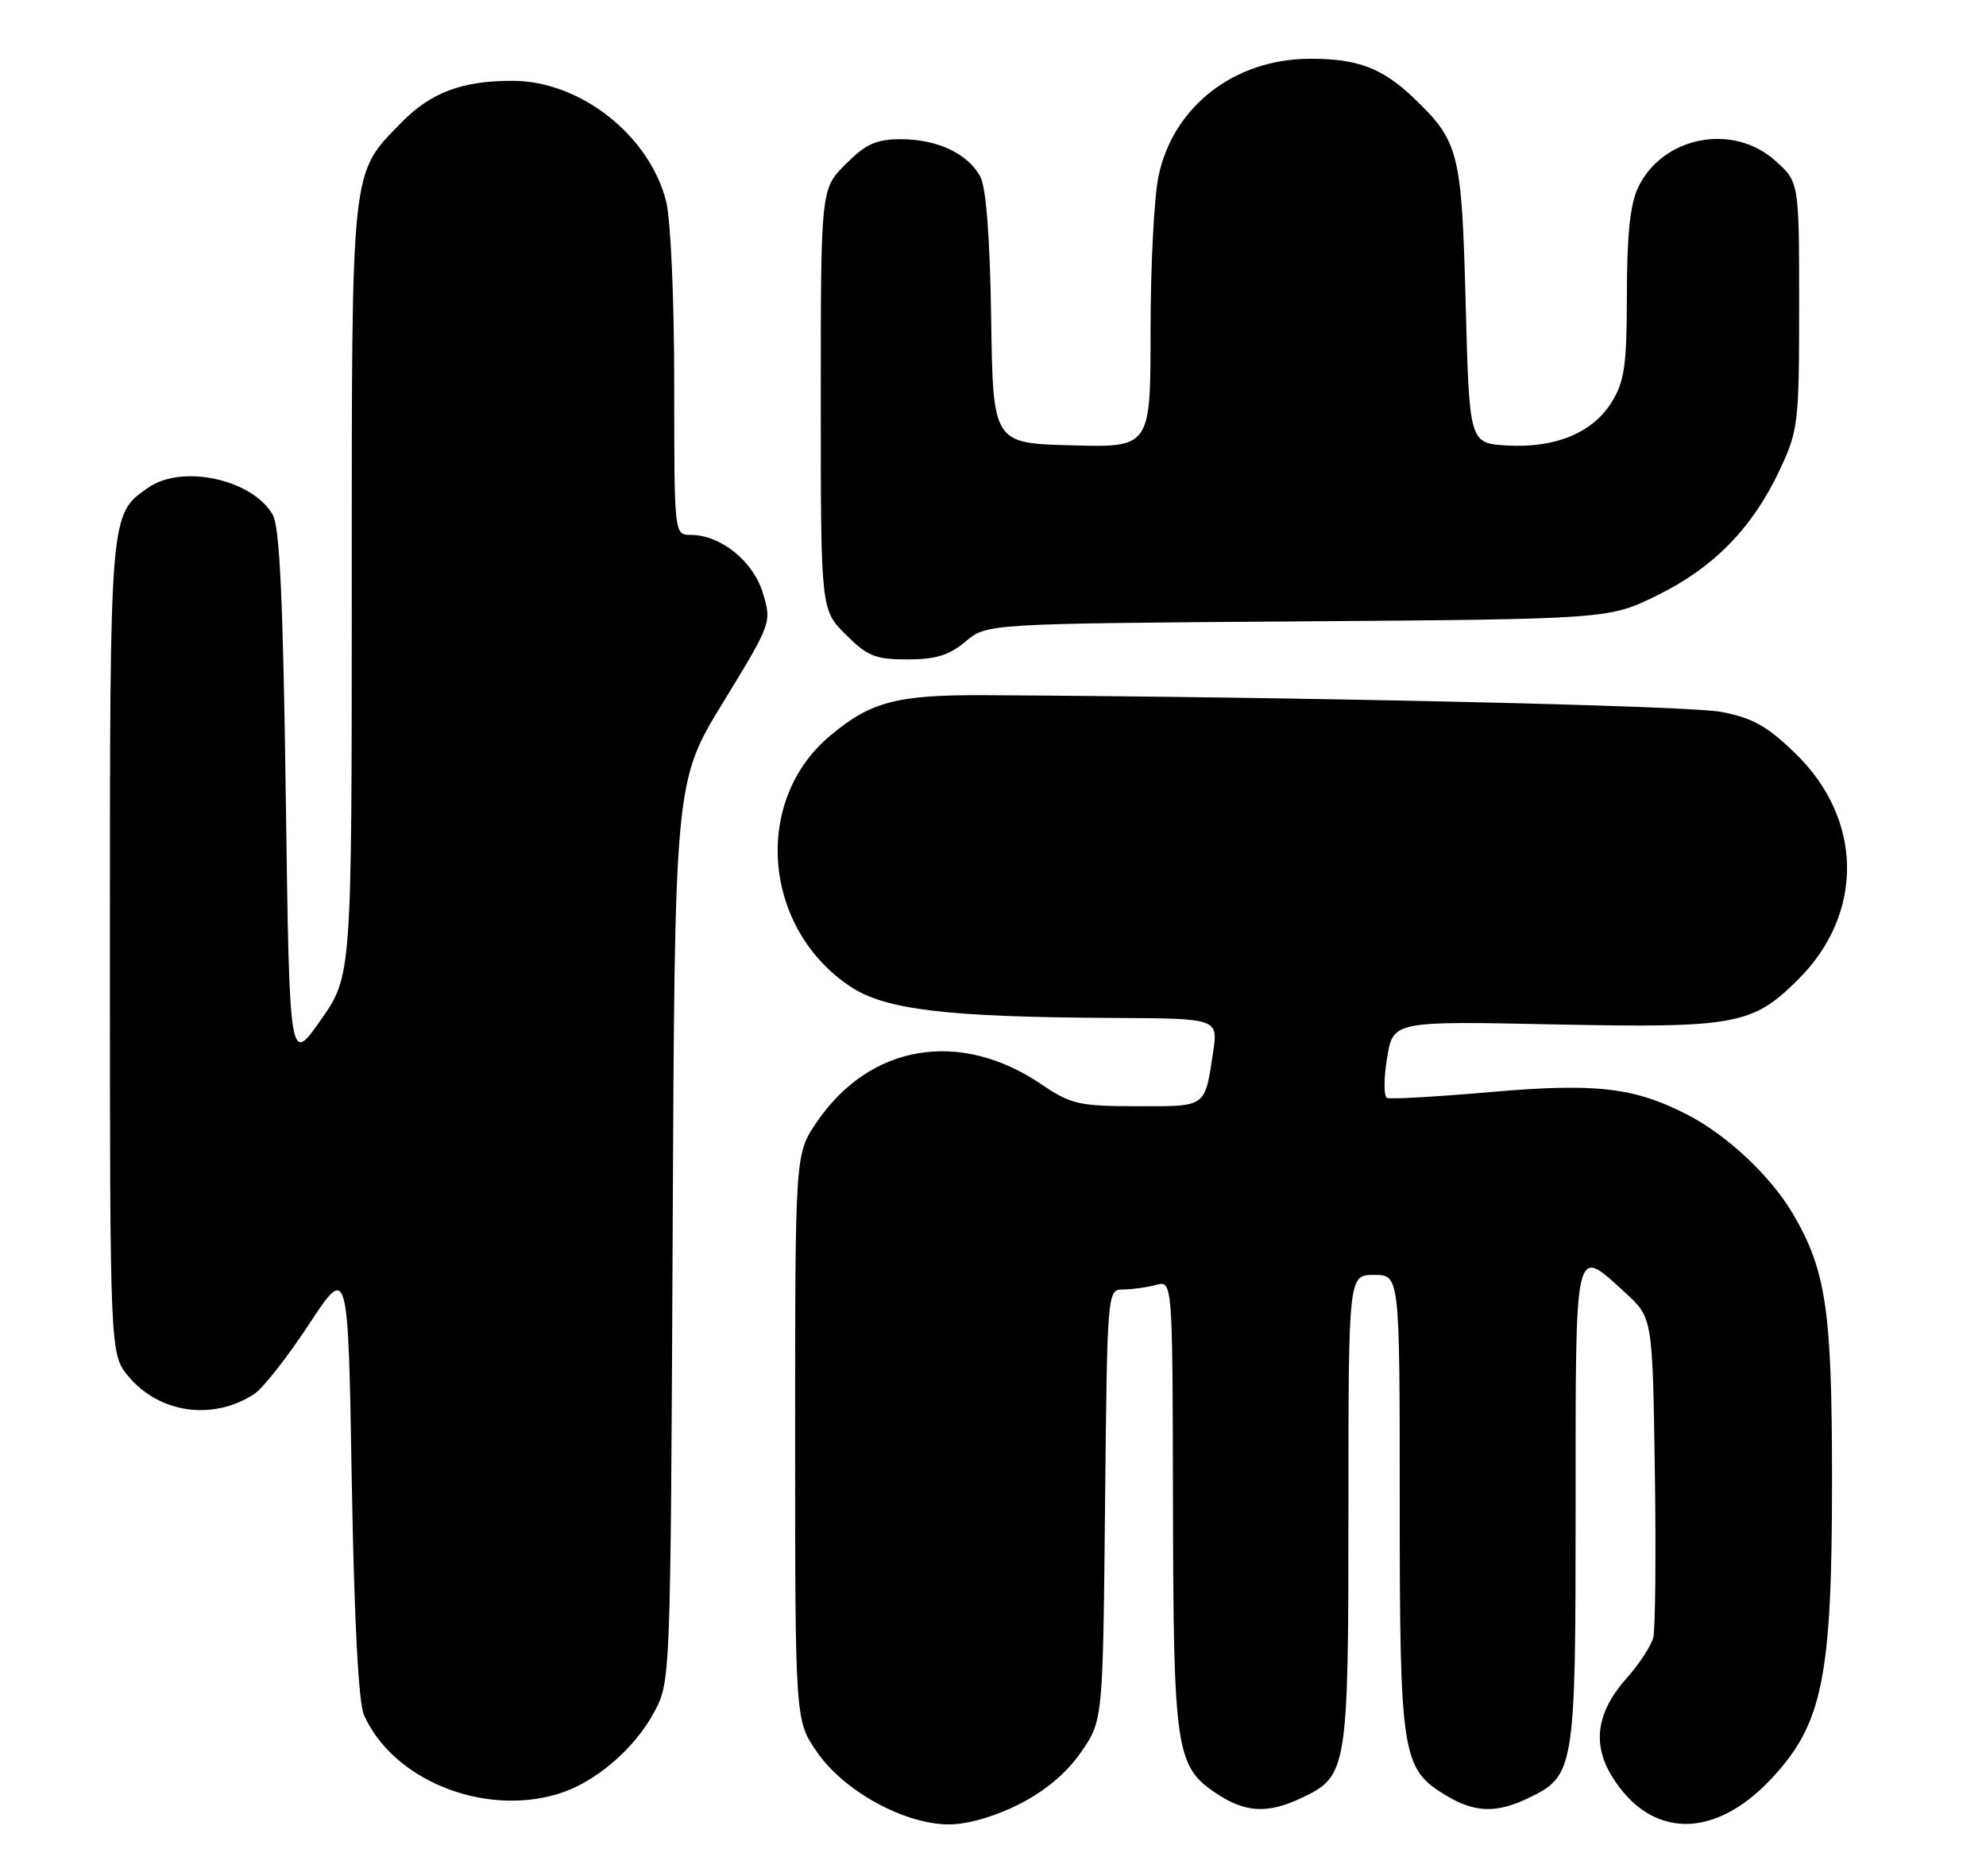 <?xml version="1.0" encoding="UTF-8" standalone="no"?>
<!DOCTYPE svg PUBLIC "-//W3C//DTD SVG 1.1//EN" "http://www.w3.org/Graphics/SVG/1.1/DTD/svg11.dtd" >
<svg xmlns="http://www.w3.org/2000/svg" xmlns:xlink="http://www.w3.org/1999/xlink" version="1.1" viewBox="0 0 271 256">
 <g >
 <path fill="currentColor"
d=" M 139.06 246.25 C 142.61 244.45 145.53 242.00 147.49 239.17 C 150.50 234.83 150.50 234.83 150.79 205.42 C 151.09 176.00 151.09 176.00 153.29 175.99 C 154.51 175.98 156.51 175.70 157.75 175.37 C 160.00 174.77 160.00 174.77 160.06 205.13 C 160.12 238.78 160.45 241.06 165.90 244.72 C 169.92 247.42 172.96 247.59 177.64 245.37 C 183.87 242.41 184.00 241.62 184.00 206.05 C 184.00 174.00 184.00 174.00 187.50 174.00 C 191.00 174.00 191.00 174.00 191.00 205.03 C 191.00 239.49 191.29 241.38 197.19 244.97 C 201.15 247.39 204.10 247.52 208.39 245.48 C 214.90 242.40 215.00 241.78 215.00 205.60 C 215.00 169.14 214.79 170.04 221.76 176.42 C 225.50 179.84 225.50 179.84 225.81 200.62 C 225.98 212.05 225.88 222.33 225.60 223.48 C 225.31 224.62 223.71 227.08 222.05 228.94 C 217.86 233.63 217.20 237.98 219.99 242.49 C 225.23 250.95 233.87 251.09 241.64 242.84 C 248.73 235.30 250.00 229.03 249.99 201.70 C 249.98 178.77 249.18 173.39 244.64 165.65 C 241.62 160.50 235.59 154.85 230.13 152.07 C 222.92 148.39 217.69 147.80 203.34 149.05 C 196.07 149.68 189.74 150.05 189.27 149.85 C 188.81 149.66 188.81 147.22 189.27 144.43 C 190.09 139.36 190.09 139.36 211.90 139.81 C 236.88 140.32 239.16 139.90 245.43 133.62 C 254.40 124.64 254.22 111.79 245.00 102.84 C 241.13 99.09 239.16 97.98 234.85 97.16 C 230.38 96.31 178.04 95.12 134.43 94.88 C 122.36 94.82 118.80 95.75 113.21 100.47 C 102.65 109.37 104.11 126.75 116.07 134.67 C 120.84 137.82 129.21 138.82 151.86 138.93 C 166.23 139.00 166.23 139.00 165.53 143.63 C 164.39 151.22 164.70 151.00 155.14 150.98 C 147.22 150.97 146.14 150.72 142.09 147.98 C 130.95 140.43 118.66 142.52 111.42 153.19 C 108.50 157.50 108.50 157.50 108.50 196.16 C 108.50 234.83 108.50 234.83 111.51 239.16 C 115.20 244.49 123.45 249.00 129.50 249.00 C 132.04 249.00 135.74 247.93 139.06 246.25 Z  M 76.08 244.86 C 81.15 243.34 86.55 238.75 89.28 233.65 C 91.49 229.51 91.50 229.36 91.79 168.08 C 92.07 106.66 92.07 106.66 98.69 95.83 C 105.28 85.05 105.31 84.97 104.10 80.95 C 102.80 76.60 98.35 73.01 94.25 73.00 C 92.00 73.00 92.00 73.00 92.00 52.44 C 92.00 40.76 91.52 29.99 90.90 27.50 C 88.63 18.49 79.21 11.06 70.00 11.03 C 63.09 11.00 58.78 12.62 54.76 16.74 C 47.81 23.88 48.00 22.07 48.00 80.56 C 48.00 133.18 48.00 133.18 43.75 139.24 C 39.50 145.30 39.50 145.30 39.00 108.90 C 38.63 81.94 38.17 71.92 37.22 70.26 C 34.45 65.41 24.84 63.32 20.22 66.56 C 14.95 70.25 15.00 69.61 15.00 129.37 C 15.00 184.85 15.00 184.85 17.56 187.89 C 21.77 192.90 29.05 193.92 34.66 190.28 C 35.85 189.52 39.22 185.23 42.16 180.75 C 47.50 172.62 47.50 172.62 48.00 202.06 C 48.33 221.15 48.92 232.41 49.67 234.09 C 53.62 242.91 65.88 247.91 76.08 244.86 Z  M 131.75 87.56 C 134.65 85.12 134.65 85.12 177.10 84.81 C 219.55 84.50 219.55 84.50 226.17 81.24 C 233.87 77.45 239.16 72.02 242.86 64.12 C 245.38 58.75 245.50 57.76 245.50 41.67 C 245.50 24.84 245.50 24.84 242.23 21.92 C 236.43 16.73 226.83 18.62 223.52 25.61 C 222.44 27.88 222.00 32.09 222.00 40.15 C 221.99 49.77 221.68 52.00 219.97 54.81 C 217.39 59.04 212.28 61.18 205.66 60.80 C 200.50 60.50 200.50 60.50 200.00 41.50 C 199.45 20.66 199.11 19.31 192.84 13.31 C 188.61 9.27 185.20 7.99 178.68 8.02 C 168.44 8.07 160.13 14.50 158.10 23.97 C 157.49 26.79 157.00 36.29 157.00 45.08 C 157.00 61.07 157.00 61.07 146.25 60.78 C 135.50 60.50 135.50 60.50 135.25 43.50 C 135.09 32.57 134.57 25.67 133.79 24.16 C 132.14 21.00 127.95 19.00 122.95 19.00 C 119.56 19.00 118.17 19.63 115.40 22.40 C 112.00 25.80 112.00 25.80 112.00 54.50 C 112.00 83.20 112.00 83.20 115.40 86.60 C 118.36 89.56 119.44 90.00 123.82 90.00 C 127.69 90.00 129.51 89.44 131.75 87.56 Z "/>
</g>
</svg>